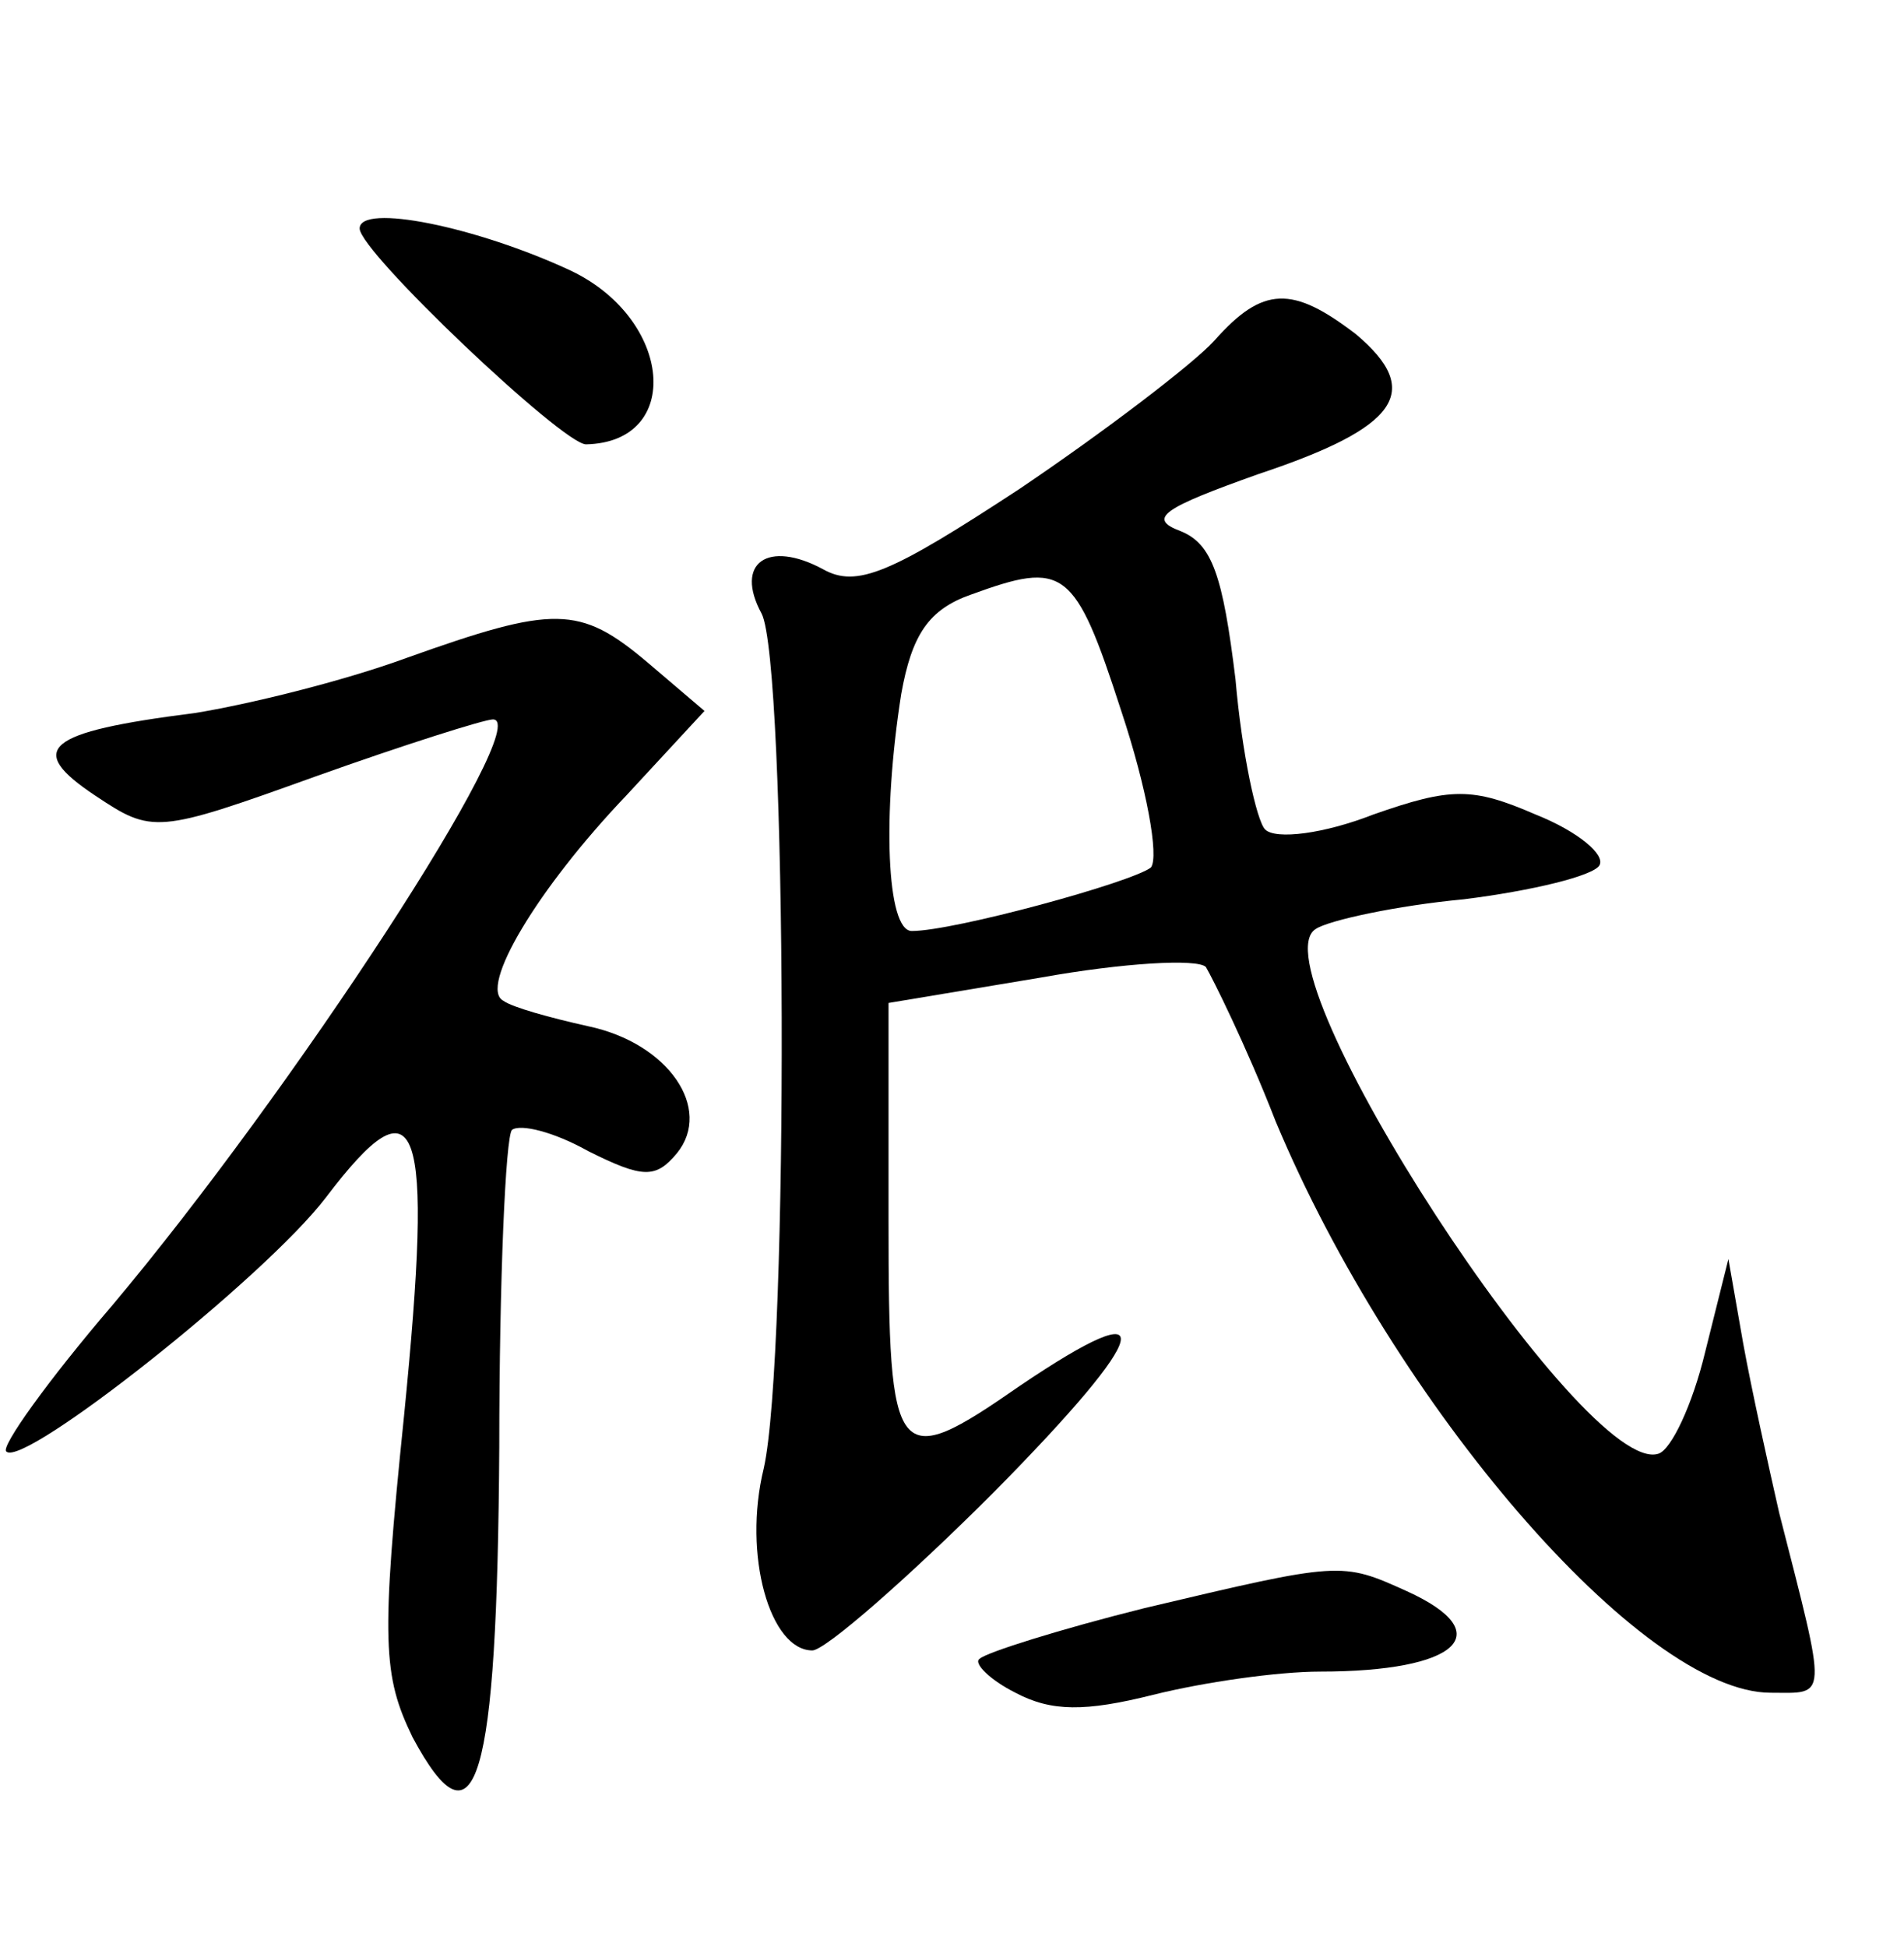 <?xml version="1.0" standalone="no"?>
<!DOCTYPE svg PUBLIC "-//W3C//DTD SVG 20010904//EN"
 "http://www.w3.org/TR/2001/REC-SVG-20010904/DTD/svg10.dtd">
<svg version="1.0" xmlns="http://www.w3.org/2000/svg"
 width="90pt" height="92pt" viewBox="0 0 90 92"
 preserveAspectRatio="xMidYMid meet">
<g transform="translate(0,92) scale(0.1,-0.1)"
fill="#000000" stroke="none">
<path d="M170 812 c0 -11 96 -102 107 -102 46 1 41 59 -7 82 -45 21 -100 32
-100 20z"/>
<path d="M574 759 c-10 -11 -52 -43 -92 -70 -61 -40 -77 -47 -93 -38 -26 14
-42 3 -29 -21 12 -23 13 -351 1 -404 -10 -41 3 -86 23 -86 6 0 45 34 86 75 75
76 80 96 12 50 -59 -41 -62 -37 -62 78 l0 103 72 12 c39 7 74 9 78 5 3 -5 19
-37 33 -73 56 -134 173 -270 234 -270 27 0 27 -5 4 85 -5 22 -13 58 -17 80
l-7 40 -11 -44 c-6 -25 -16 -46 -22 -48 -35 -12 -192 230 -162 248 6 4 38 11
70 14 32 4 61 11 64 16 3 5 -10 16 -30 24 -30 13 -40 13 -77 0 -23 -9 -46 -12
-51 -7 -4 4 -11 36 -14 71 -6 49 -11 64 -26 70 -16 6 -8 11 37 27 66 22 78 39
46 66 -30 23 -44 23 -67 -3z m-44 -175 c12 -36 18 -69 14 -74 -9 -7 -93 -30
-113 -30 -12 0 -14 55 -5 112 5 28 13 40 33 47 44 16 49 13 71 -55z"/>
<path d="M192 609 c-30 -11 -75 -22 -100 -26 -71 -9 -80 -17 -47 -39 27 -18
29 -18 104 9 42 15 80 27 84 27 20 0 -95 -176 -180 -277 -30 -35 -53 -67 -50
-69 8 -8 122 82 151 120 44 58 51 38 37 -103 -11 -107 -10 -123 4 -152 30 -56
40 -22 41 137 0 79 3 147 6 150 4 3 20 -1 36 -10 26 -13 32 -13 42 -1 17 21
-4 52 -42 60 -18 4 -36 9 -40 12 -12 6 16 53 58 97 l37 40 -27 23 c-32 27 -44
27 -114 2z"/>
<path d="M541 160 c-40 -10 -75 -21 -78 -24 -3 -2 5 -10 17 -16 17 -9 33 -9
65 -1 24 6 59 11 79 11 65 0 85 18 41 38 -31 14 -31 14 -124 -8z"/>
</g>
</svg>
